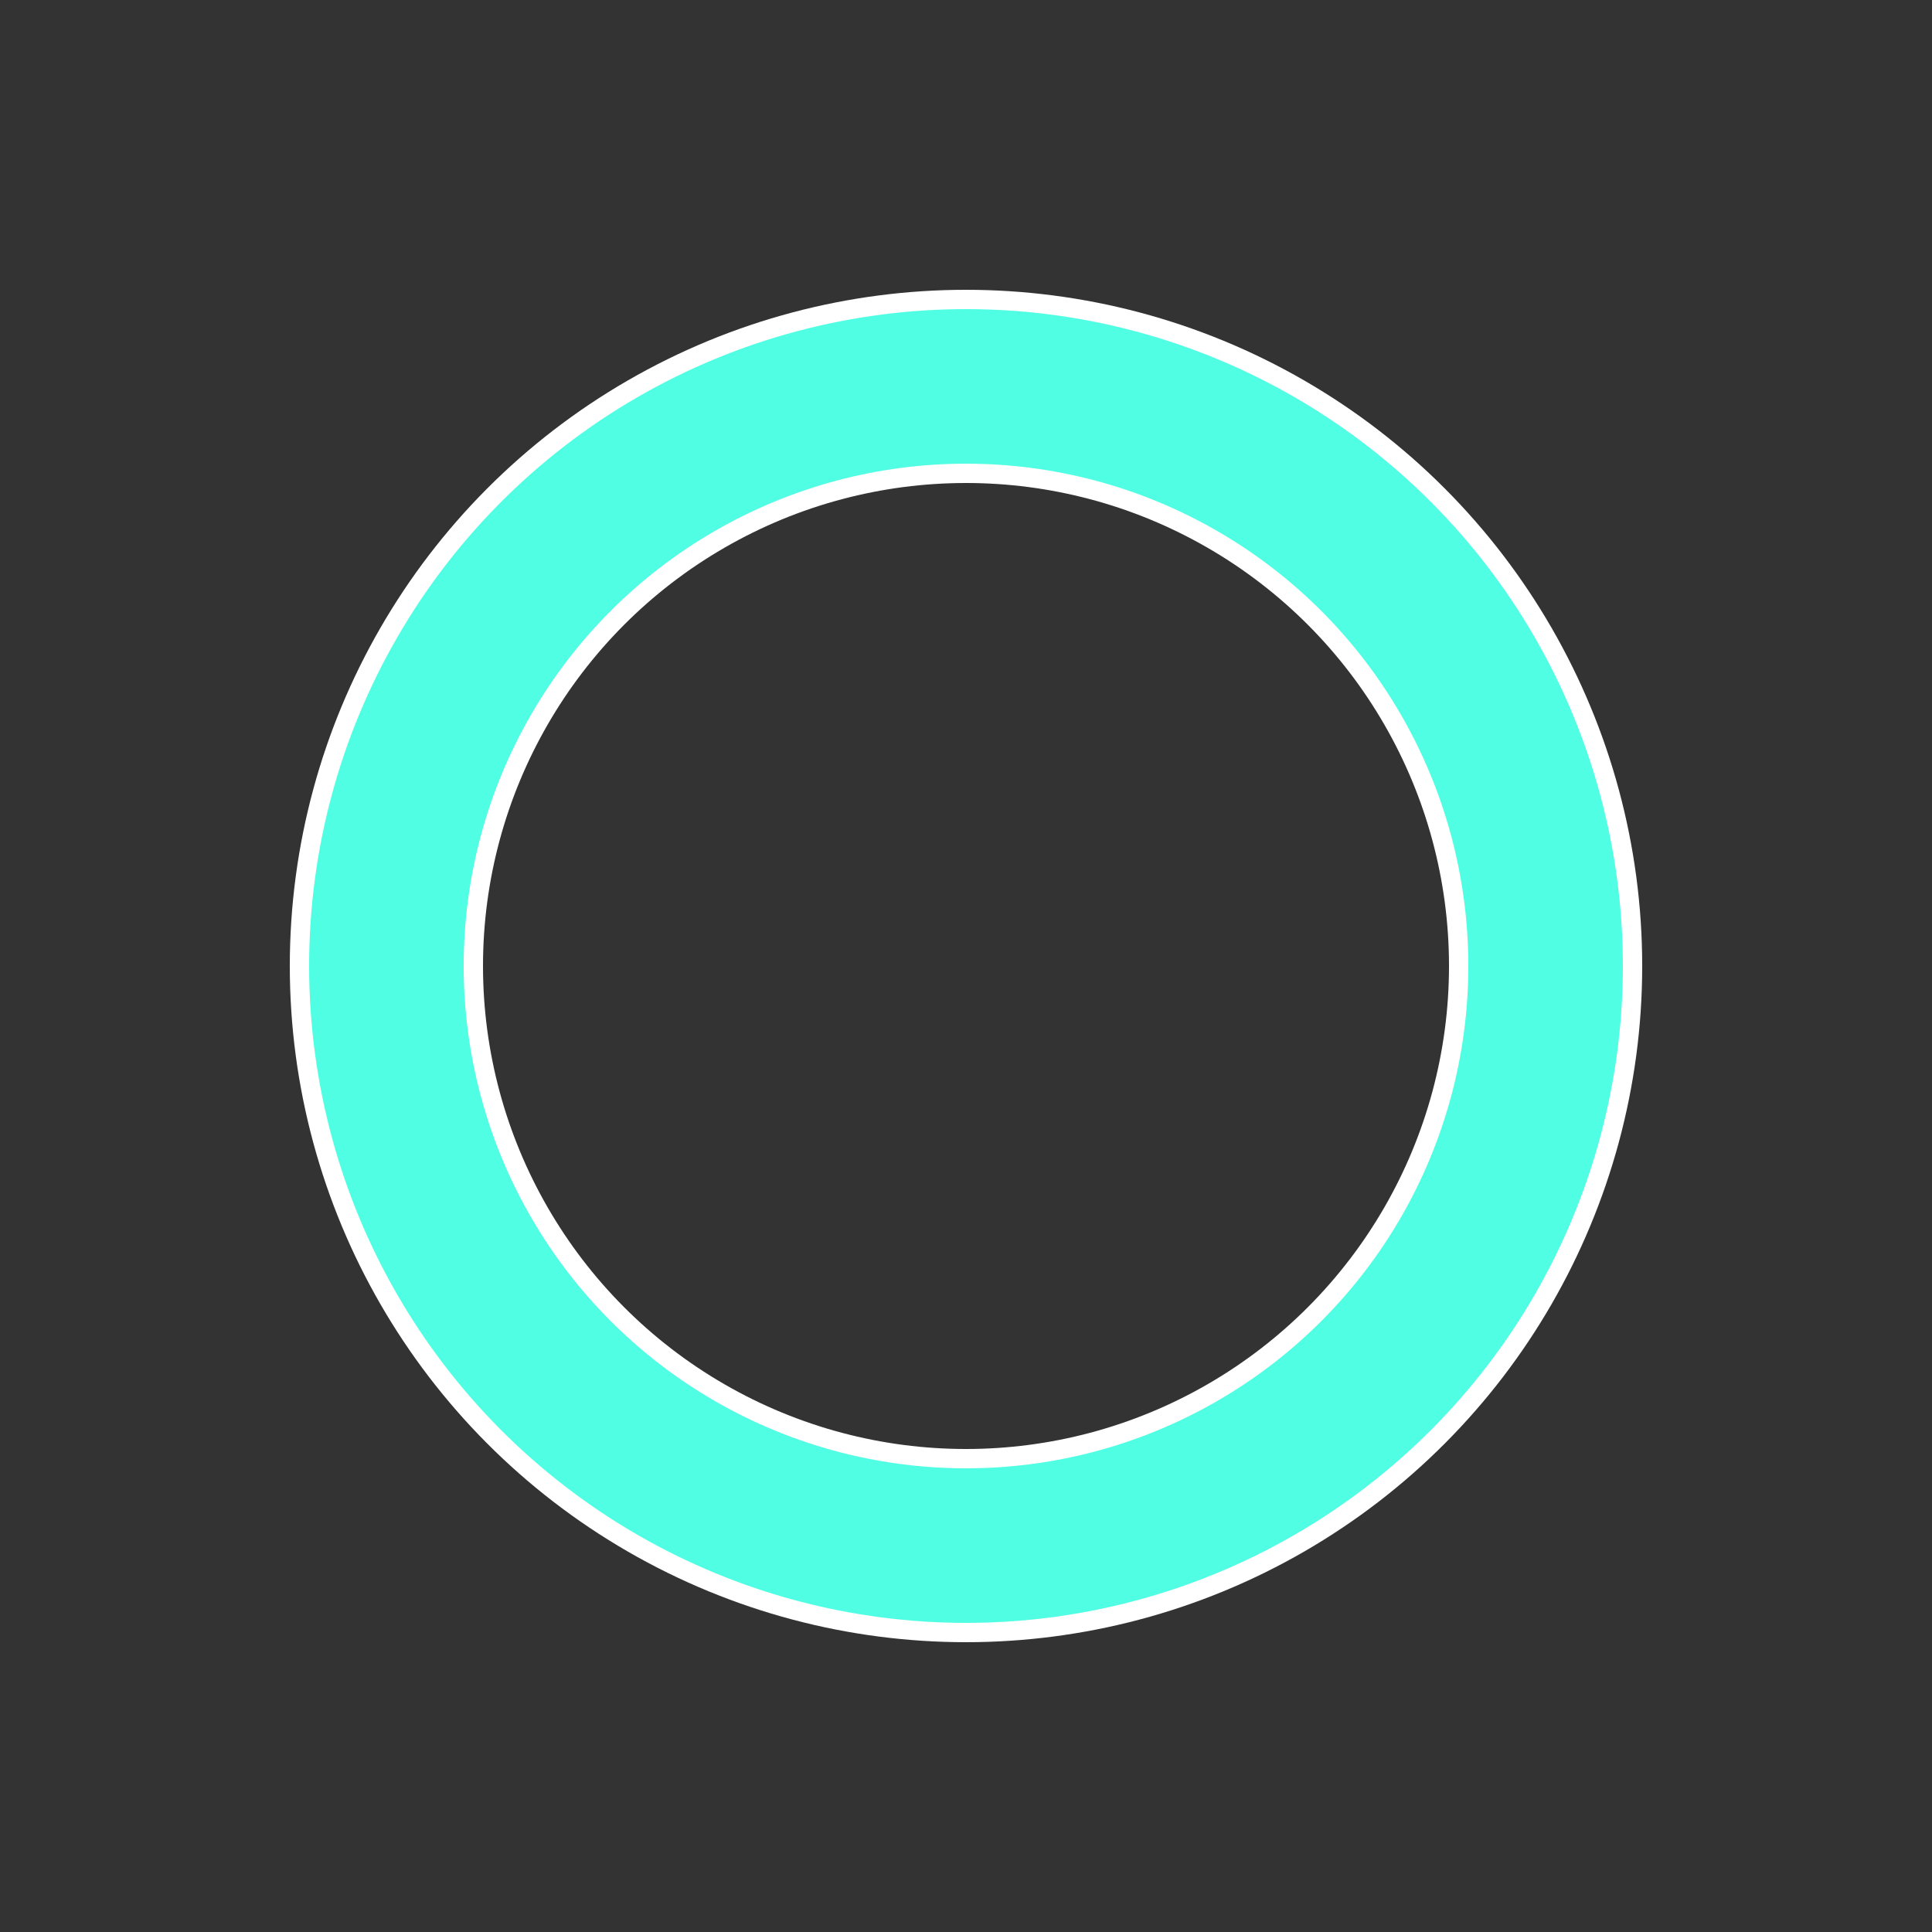   <!-- Loading animation -->
  <svg class="loading" xmlns="http://www.w3.org/2000/svg"
    xmlns:xlink="http://www.w3.org/1999/xlink" style="margin: auto; background: rgba(241, 242, 243, 0); display: block;"
    width="200px" height="200px" viewBox="0 0 100 100" preserveAspectRatio="xMidYMid">
    <rect x="0" y="0" width="100" height="100" fill="#333333" stroke="none"/>
    <circle cx="50" cy="50" r="30" stroke="#ffffff" stroke-width="10" fill="none"></circle>
    <circle cx="50" cy="50" r="30" stroke="#50ffe3" stroke-width="8" stroke-linecap="round" fill="none">
      <animateTransform attributeName="transform" type="rotate" repeatCount="indefinite" dur="1s"
        values="0 50 50;180 50 50;720 50 50" keyTimes="0;0.5;1"></animateTransform>
      <animate attributeName="stroke-dasharray" repeatCount="indefinite" dur="1s"
        values="18.85 169.646;94.248 94.248;18.85 169.646"
        keyTimes="0;0.5;1"></animate>
    </circle>
  </svg>